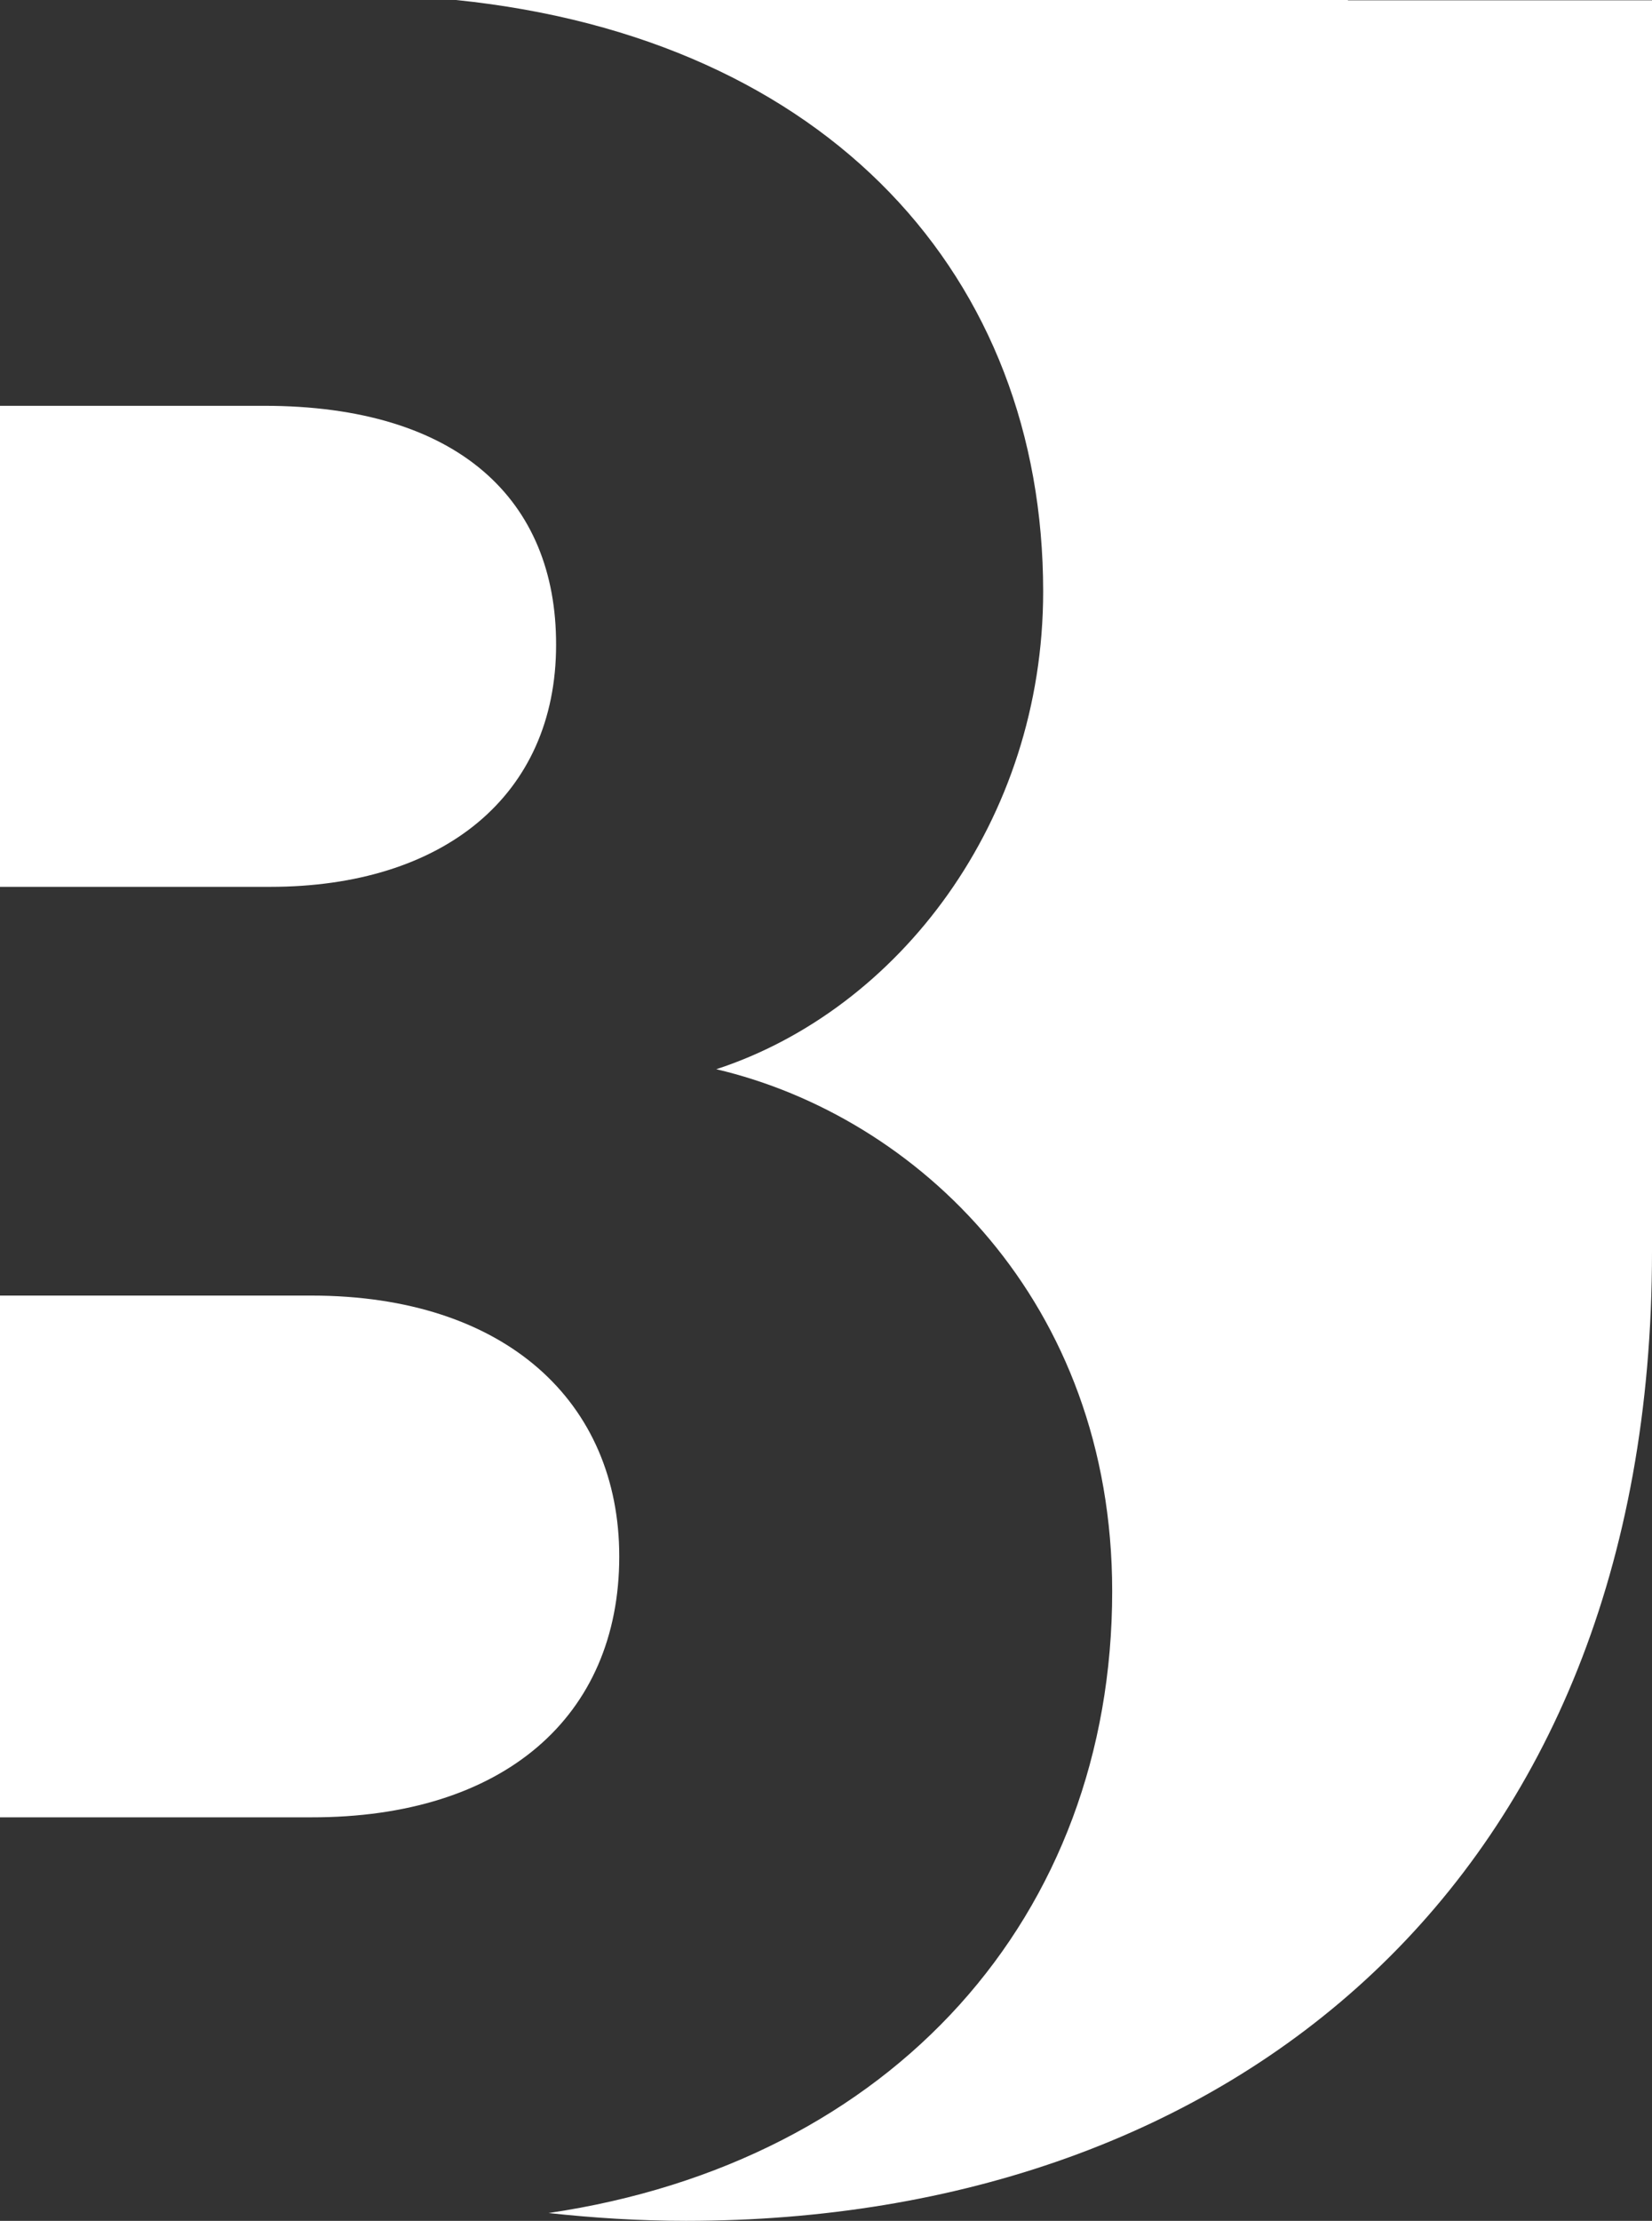 <?xml version="1.0" encoding="UTF-8" standalone="no"?><!-- Generator: Gravit.io --><svg xmlns="http://www.w3.org/2000/svg" xmlns:xlink="http://www.w3.org/1999/xlink" style="isolation:isolate" viewBox="0 0 50.74 68.19" width="50.74pt" height="68.19pt"><rect x="0" y="0" width="50.74" height="68.19" fill="#333333" stroke="none"/><defs><clipPath id="_clipPath_GZPQvQ5EIIRZ4Ln29hFfUtiX5lizdKHs"><rect width="50.74" height="68.19"/></clipPath></defs><g clip-path="url(#_clipPath_GZPQvQ5EIIRZ4Ln29hFfUtiX5lizdKHs)"><g><path d=" M 19.02 47.79 C 19.02 43.06 15.54 39.78 9.56 39.78 L 0 39.78 L 0 55.8 L 9.56 55.8 C 15.45 55.81 19.02 52.72 19.02 47.79 Z " fill="rgb(255,255,255)"/><path d=" M 8.11 12.46 L 0 12.46 L 0 27.23 L 8.3 27.23 C 13.61 27.23 17.08 24.43 17.08 19.8 C 17.09 15.36 14.09 12.46 8.11 12.46 Z " fill="rgb(255,255,255)"/><path d=" M 41.4 0.01 L 41.4 0 L 14.01 0 C 25.48 1.18 32.04 8.53 32.04 18.16 C 32.04 25.21 27.6 31 22 32.83 C 28.18 34.28 34.16 39.97 34.16 48.86 C 34.16 58.82 27.43 66.39 16.85 67.95 C 18.23 68.1 19.63 68.19 21.07 68.19 C 37.82 68.19 50.74 57.77 50.74 38.44 L 50.74 0.01 L 41.4 0.01 Z " fill="rgb(255,255,255)"/></g></g></svg>